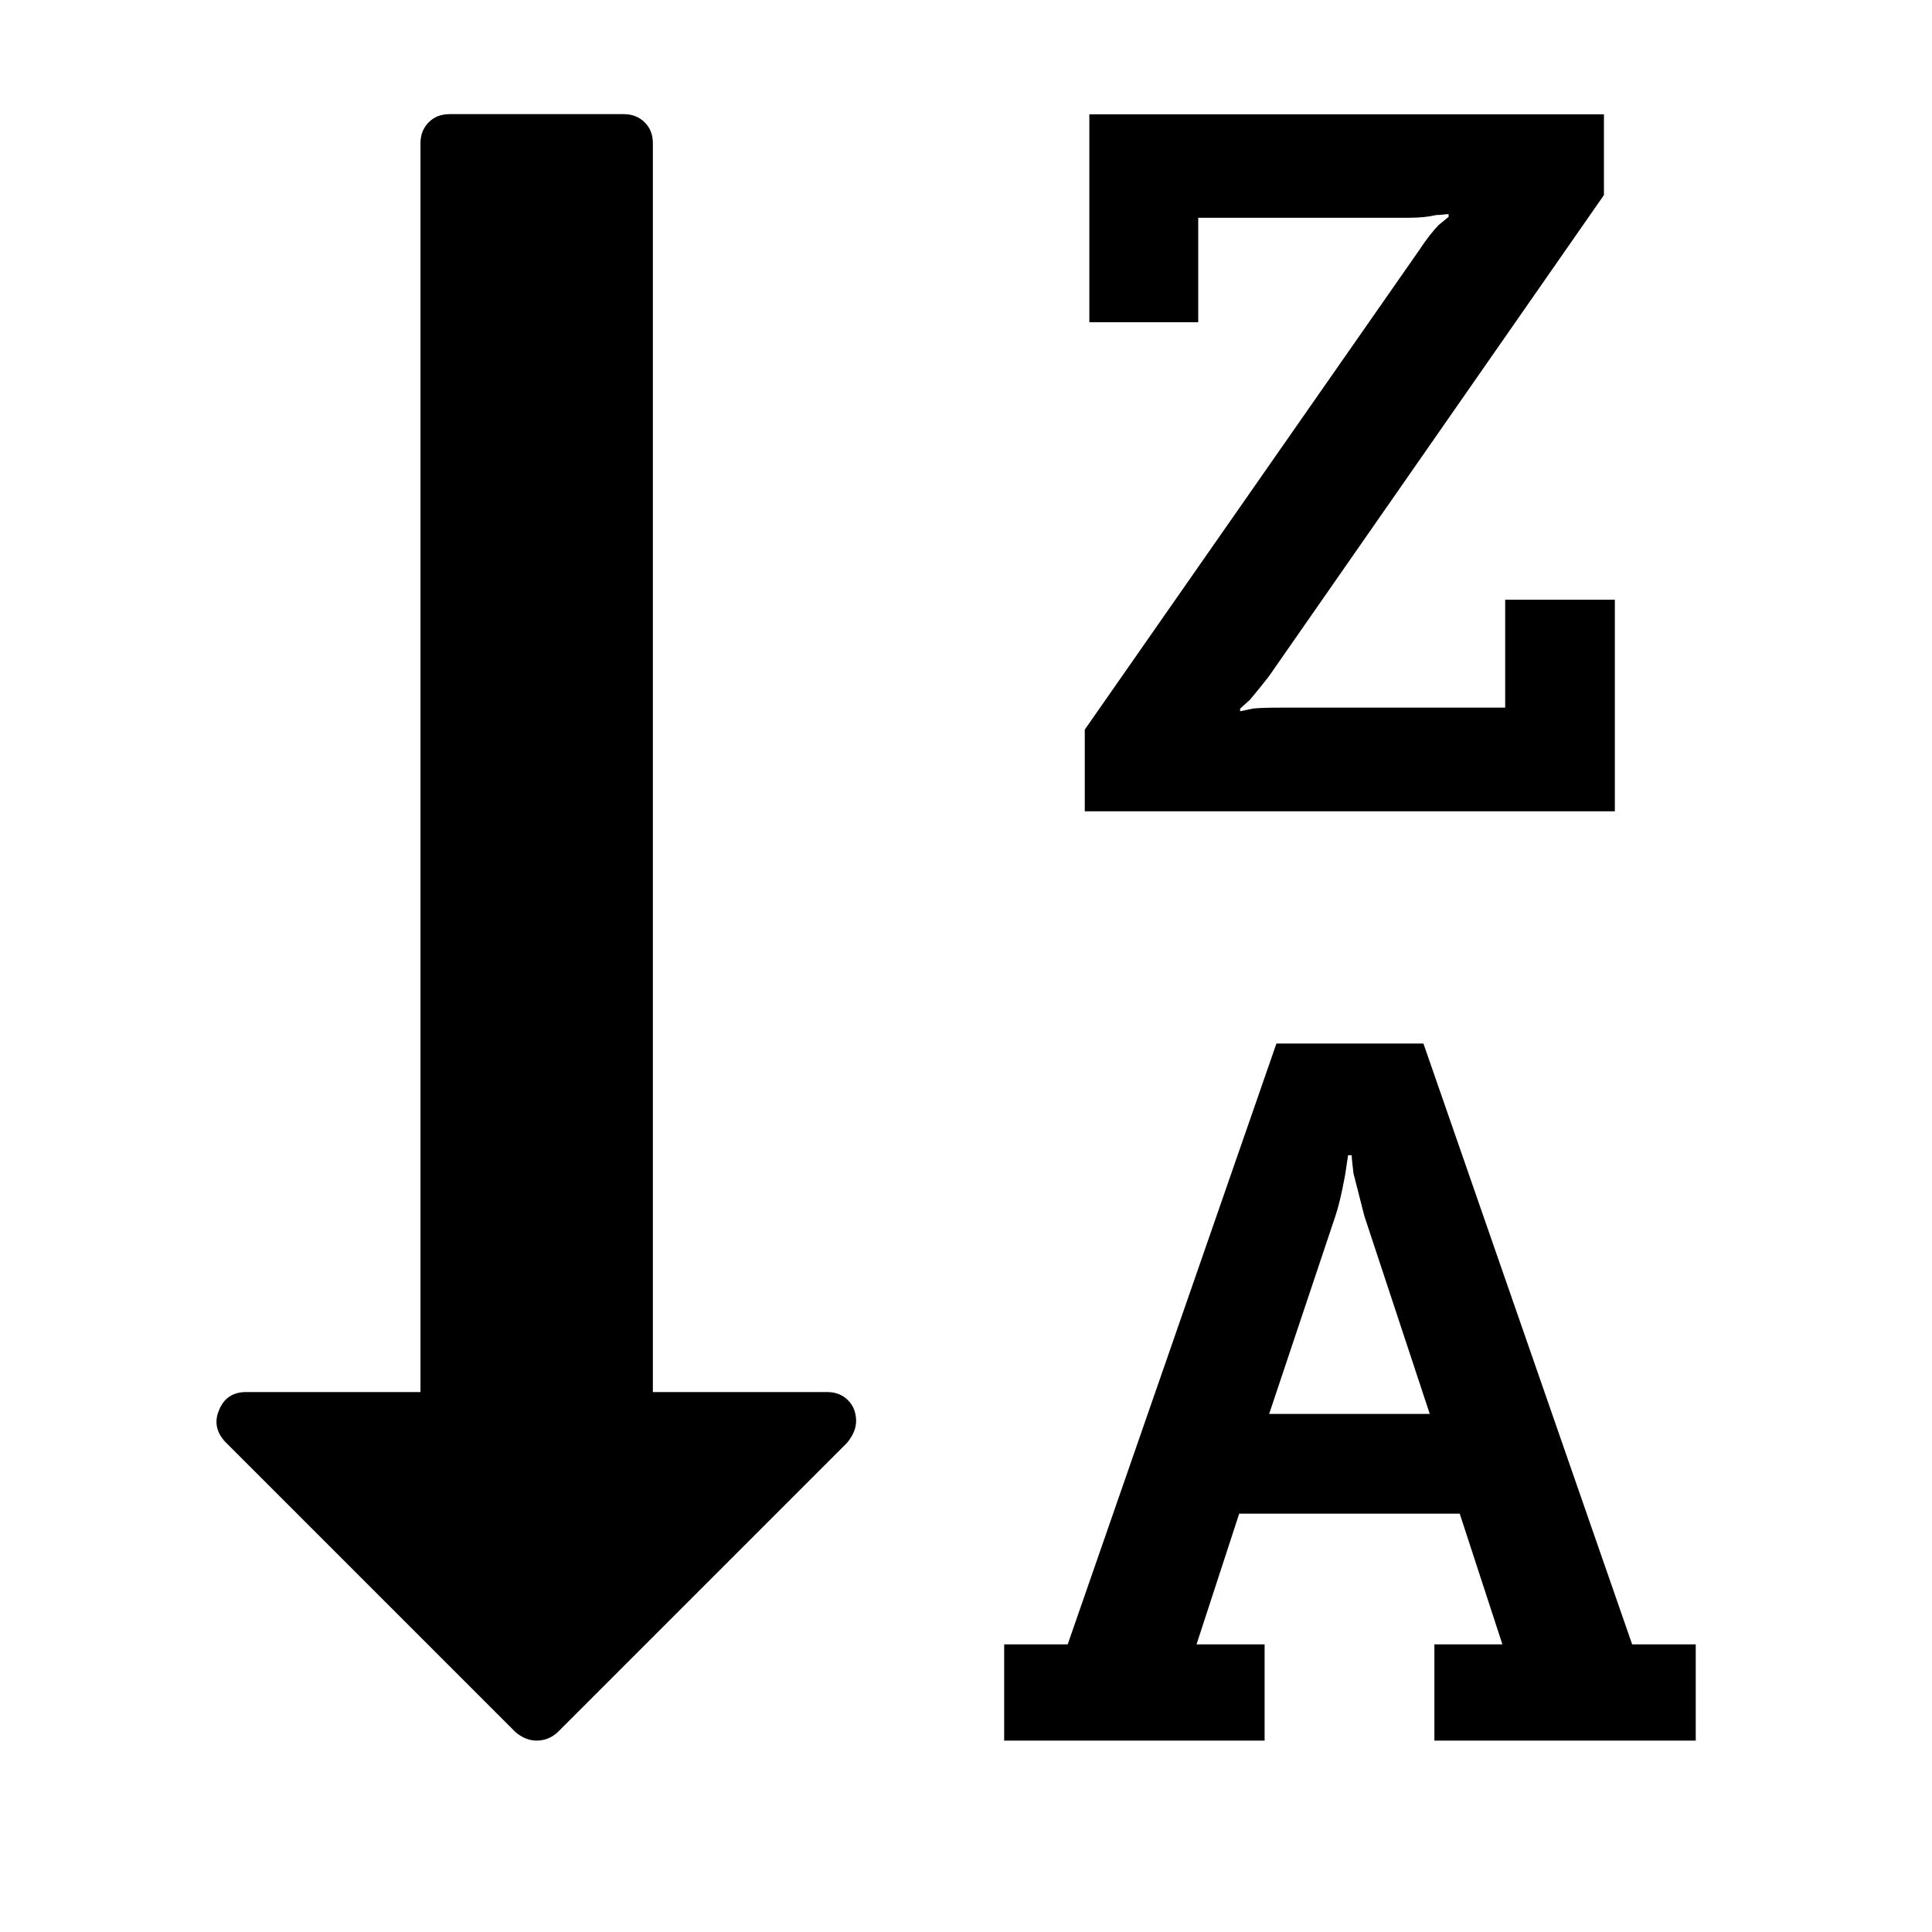 <?xml version="1.0" encoding="utf-8"?>
<!-- Generator: Adobe Illustrator 17.0.1, SVG Export Plug-In . SVG Version: 6.00 Build 0)  -->
<!DOCTYPE svg PUBLIC "-//W3C//DTD SVG 1.1//EN" "http://www.w3.org/Graphics/SVG/1.1/DTD/svg11.dtd">
<svg version="1.1" id="Capa_1" xmlns="http://www.w3.org/2000/svg" xmlns:xlink="http://www.w3.org/1999/xlink" x="0px" y="0px"
	 width="25px" height="25px" viewBox="37.5 37.5 25 25" enable-background="new 37.5 37.5 25 25" xml:space="preserve">
<g>
	<path d="M48.203,55.513h-2.255v-16.16c0-0.11-0.035-0.2-0.106-0.27c-0.071-0.07-0.161-0.106-0.27-0.106h-2.255
		c-0.11,0-0.2,0.035-0.27,0.106s-0.106,0.161-0.106,0.27v16.16h-2.255c-0.172,0-0.289,0.078-0.352,0.235
		c-0.063,0.149-0.035,0.286,0.082,0.411l3.758,3.758c0.086,0.071,0.176,0.106,0.27,0.106c0.102,0,0.192-0.035,0.27-0.106
		l3.746-3.746c0.078-0.094,0.118-0.188,0.118-0.282c0-0.11-0.035-0.2-0.106-0.271C48.403,55.548,48.313,55.513,48.203,55.513z"/>
	<path d="M58.62,58.778l-2.701-7.775h-1.902l-2.701,7.775h-0.822v1.245h3.37v-1.245h-0.881l0.552-1.691h2.854l0.552,1.691h-0.88
		v1.245h3.382v-1.245H58.62z M53.923,55.795l0.857-2.56c0.031-0.094,0.061-0.208,0.088-0.34s0.041-0.204,0.041-0.211l0.035-0.235
		h0.047c0,0.032,0.008,0.11,0.023,0.235l0.141,0.552l0.846,2.56H53.923z"/>
	<path d="M58.397,45.26h-1.42v1.397h-2.913c-0.165,0-0.282,0.004-0.352,0.012l-0.165,0.035V46.67l0.129-0.117
		c0.117-0.141,0.199-0.242,0.246-0.305l4.333-6.224v-1.045h-6.659v2.69h1.409v-1.351h2.724c0.141,0,0.258-0.012,0.352-0.035
		c0.023,0,0.053-0.002,0.088-0.006s0.061-0.006,0.076-0.006v0.035l-0.129,0.106c-0.07,0.071-0.153,0.176-0.246,0.317l-4.333,6.212
		v1.057h6.859V45.26z"/>
</g>
</svg>
